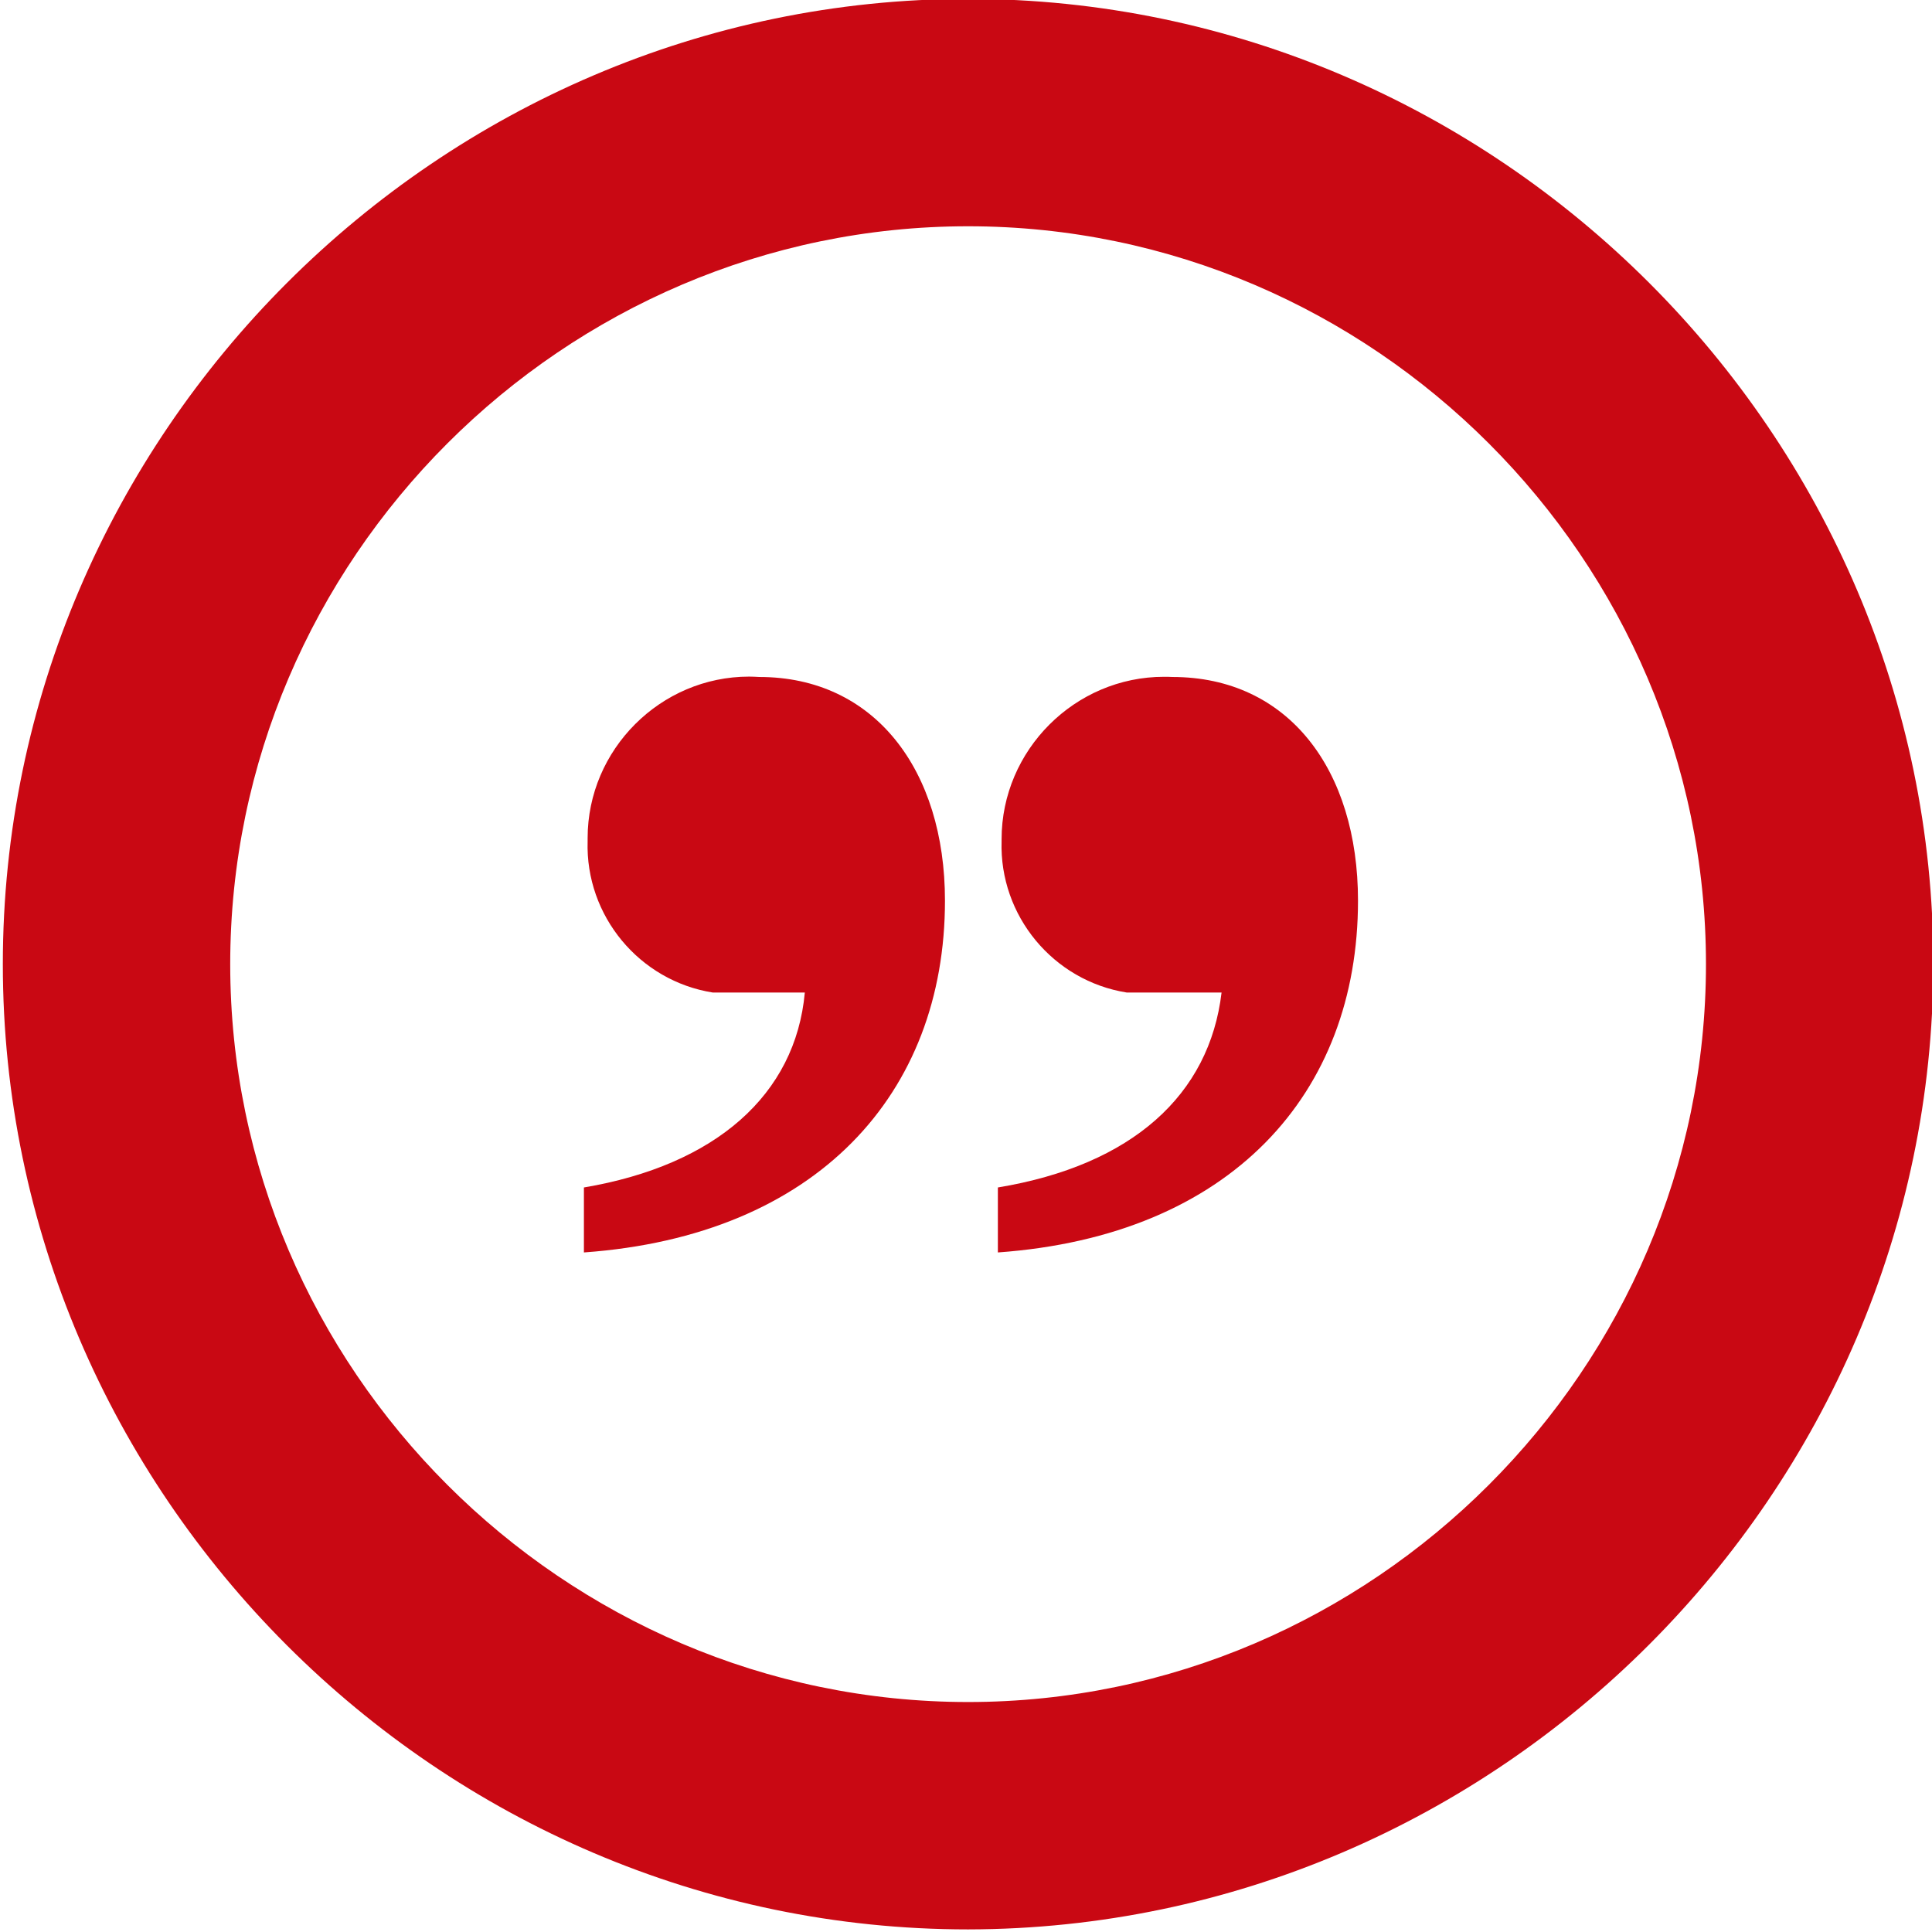 <?xml version="1.0" encoding="UTF-8" standalone="no"?>
<!DOCTYPE svg PUBLIC "-//W3C//DTD SVG 1.1//EN" "http://www.w3.org/Graphics/SVG/1.1/DTD/svg11.dtd">
<svg width="100%" height="100%" viewBox="0 0 24 24" version="1.1" xmlns="http://www.w3.org/2000/svg" xmlns:xlink="http://www.w3.org/1999/xlink" xml:space="preserve" xmlns:serif="http://www.serif.com/" style="fill-rule:evenodd;clip-rule:evenodd;stroke-linejoin:round;stroke-miterlimit:2;">
    <g transform="matrix(1.153,0,0,1.153,-29.481,-29.524)">
        <path d="M33.25,36.3C32.457,36.175 31.875,35.472 31.9,34.67C31.9,34.659 31.9,34.648 31.9,34.636C31.9,33.682 32.685,32.896 33.64,32.896C33.676,32.896 33.713,32.898 33.75,32.9C34.99,32.9 35.75,33.9 35.75,35.31C35.75,37.39 34.37,38.92 31.86,39.1L31.86,38.4C33.28,38.16 34.14,37.4 34.24,36.3L33.25,36.3ZM37.71,36.3C36.917,36.175 36.335,35.472 36.36,34.67C36.36,34.663 36.36,34.655 36.36,34.648C36.36,33.688 37.15,32.898 38.11,32.898C38.14,32.898 38.17,32.898 38.2,32.9C39.45,32.9 40.2,33.9 40.2,35.31C40.2,37.39 38.83,38.92 36.32,39.1L36.32,38.4C37.77,38.16 38.6,37.4 38.73,36.3L37.71,36.3Z" style="fill:rgb(201,8,19);fill-rule:nonzero;"/>
    </g>
    <g transform="matrix(0.967,0,0,0.967,-22.786,-22.835)">
        <path d="M36,48.4C29.198,48.4 23.6,42.802 23.6,36C23.6,29.198 29.198,23.6 36,23.6C42.802,23.6 48.4,29.198 48.4,36C48.389,42.798 42.798,48.389 36,48.4ZM36,26.521C30.8,26.521 26.521,30.8 26.521,36C26.521,41.2 30.8,45.479 36,45.479C41.2,45.479 45.479,41.2 45.479,36C45.479,30.8 41.2,26.521 36,26.521Z" style="fill:rgb(201,8,19);fill-rule:nonzero;"/>
    </g>
</svg>
